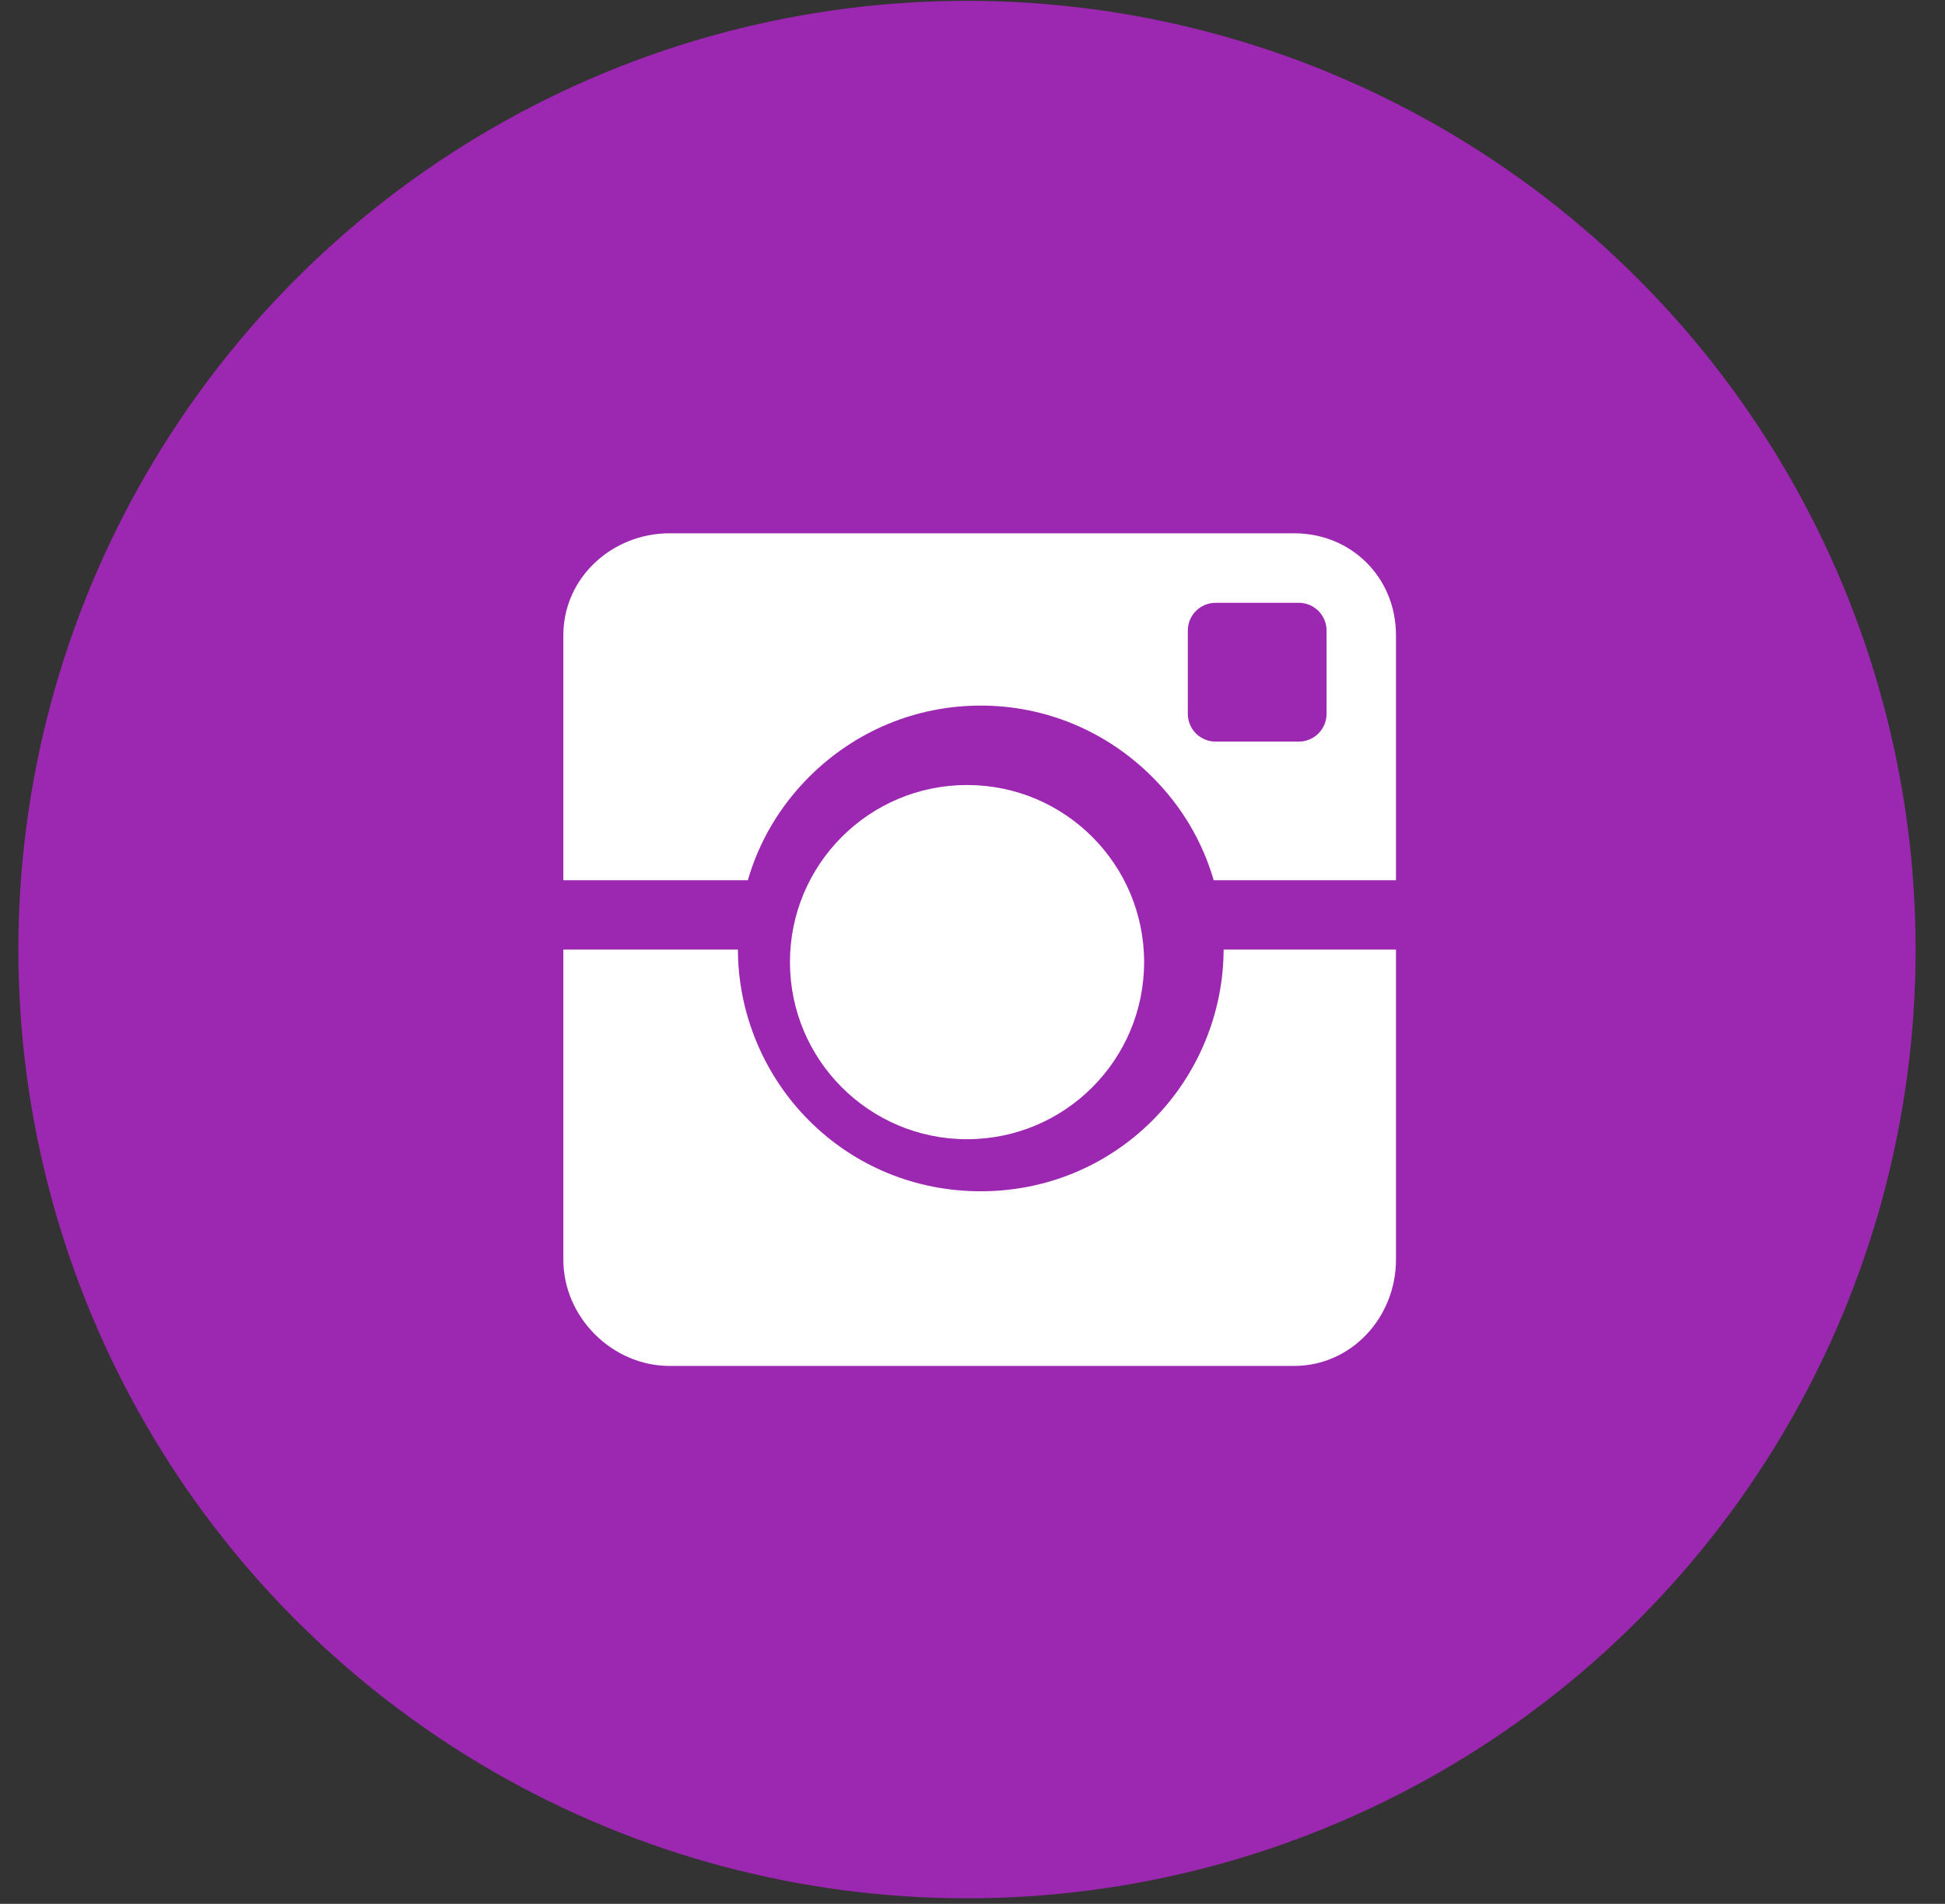 <svg width="47" height="46" viewBox="0 0 47 46" fill="none" xmlns="http://www.w3.org/2000/svg">
<rect x="0" y="0" width="47" height="46" fill="#333333" stroke="none"/>
<circle cx="23.367" cy="22.943" r="22.923" fill="#9C27B0"/>
<circle cx="23.368" cy="23.246" r="4.279" fill="white"/>
<path fill-rule="evenodd" clip-rule="evenodd" d="M19.55 18.773C20.658 17.665 22.132 17.048 23.7 17.048C25.267 17.048 26.741 17.668 27.849 18.777C28.552 19.48 29.055 20.325 29.328 21.268H33.733V15.347C33.733 13.958 32.66 12.885 31.271 12.885H16.181C14.792 12.885 13.613 13.958 13.613 15.347V21.268H18.071C18.344 20.325 18.847 19.477 19.55 18.773ZM32.056 17.247C32.056 17.617 31.756 17.918 31.386 17.918H29.374C29.003 17.918 28.703 17.618 28.703 17.247V15.235C28.703 14.865 29.003 14.565 29.374 14.565H31.386C31.756 14.565 32.056 14.865 32.056 15.235V17.247Z" fill="white"/>
<path fill-rule="evenodd" clip-rule="evenodd" d="M27.849 27.071C26.741 28.179 25.267 28.783 23.7 28.783C22.132 28.783 20.658 28.183 19.55 27.074C18.444 25.968 17.834 24.463 17.831 22.943H13.613V30.436C13.613 31.825 14.792 33.003 16.181 33.003H31.271C32.66 33.003 33.733 31.825 33.733 30.436V22.943H29.568C29.565 24.463 28.955 25.965 27.849 27.071Z" fill="white"/>
</svg>

